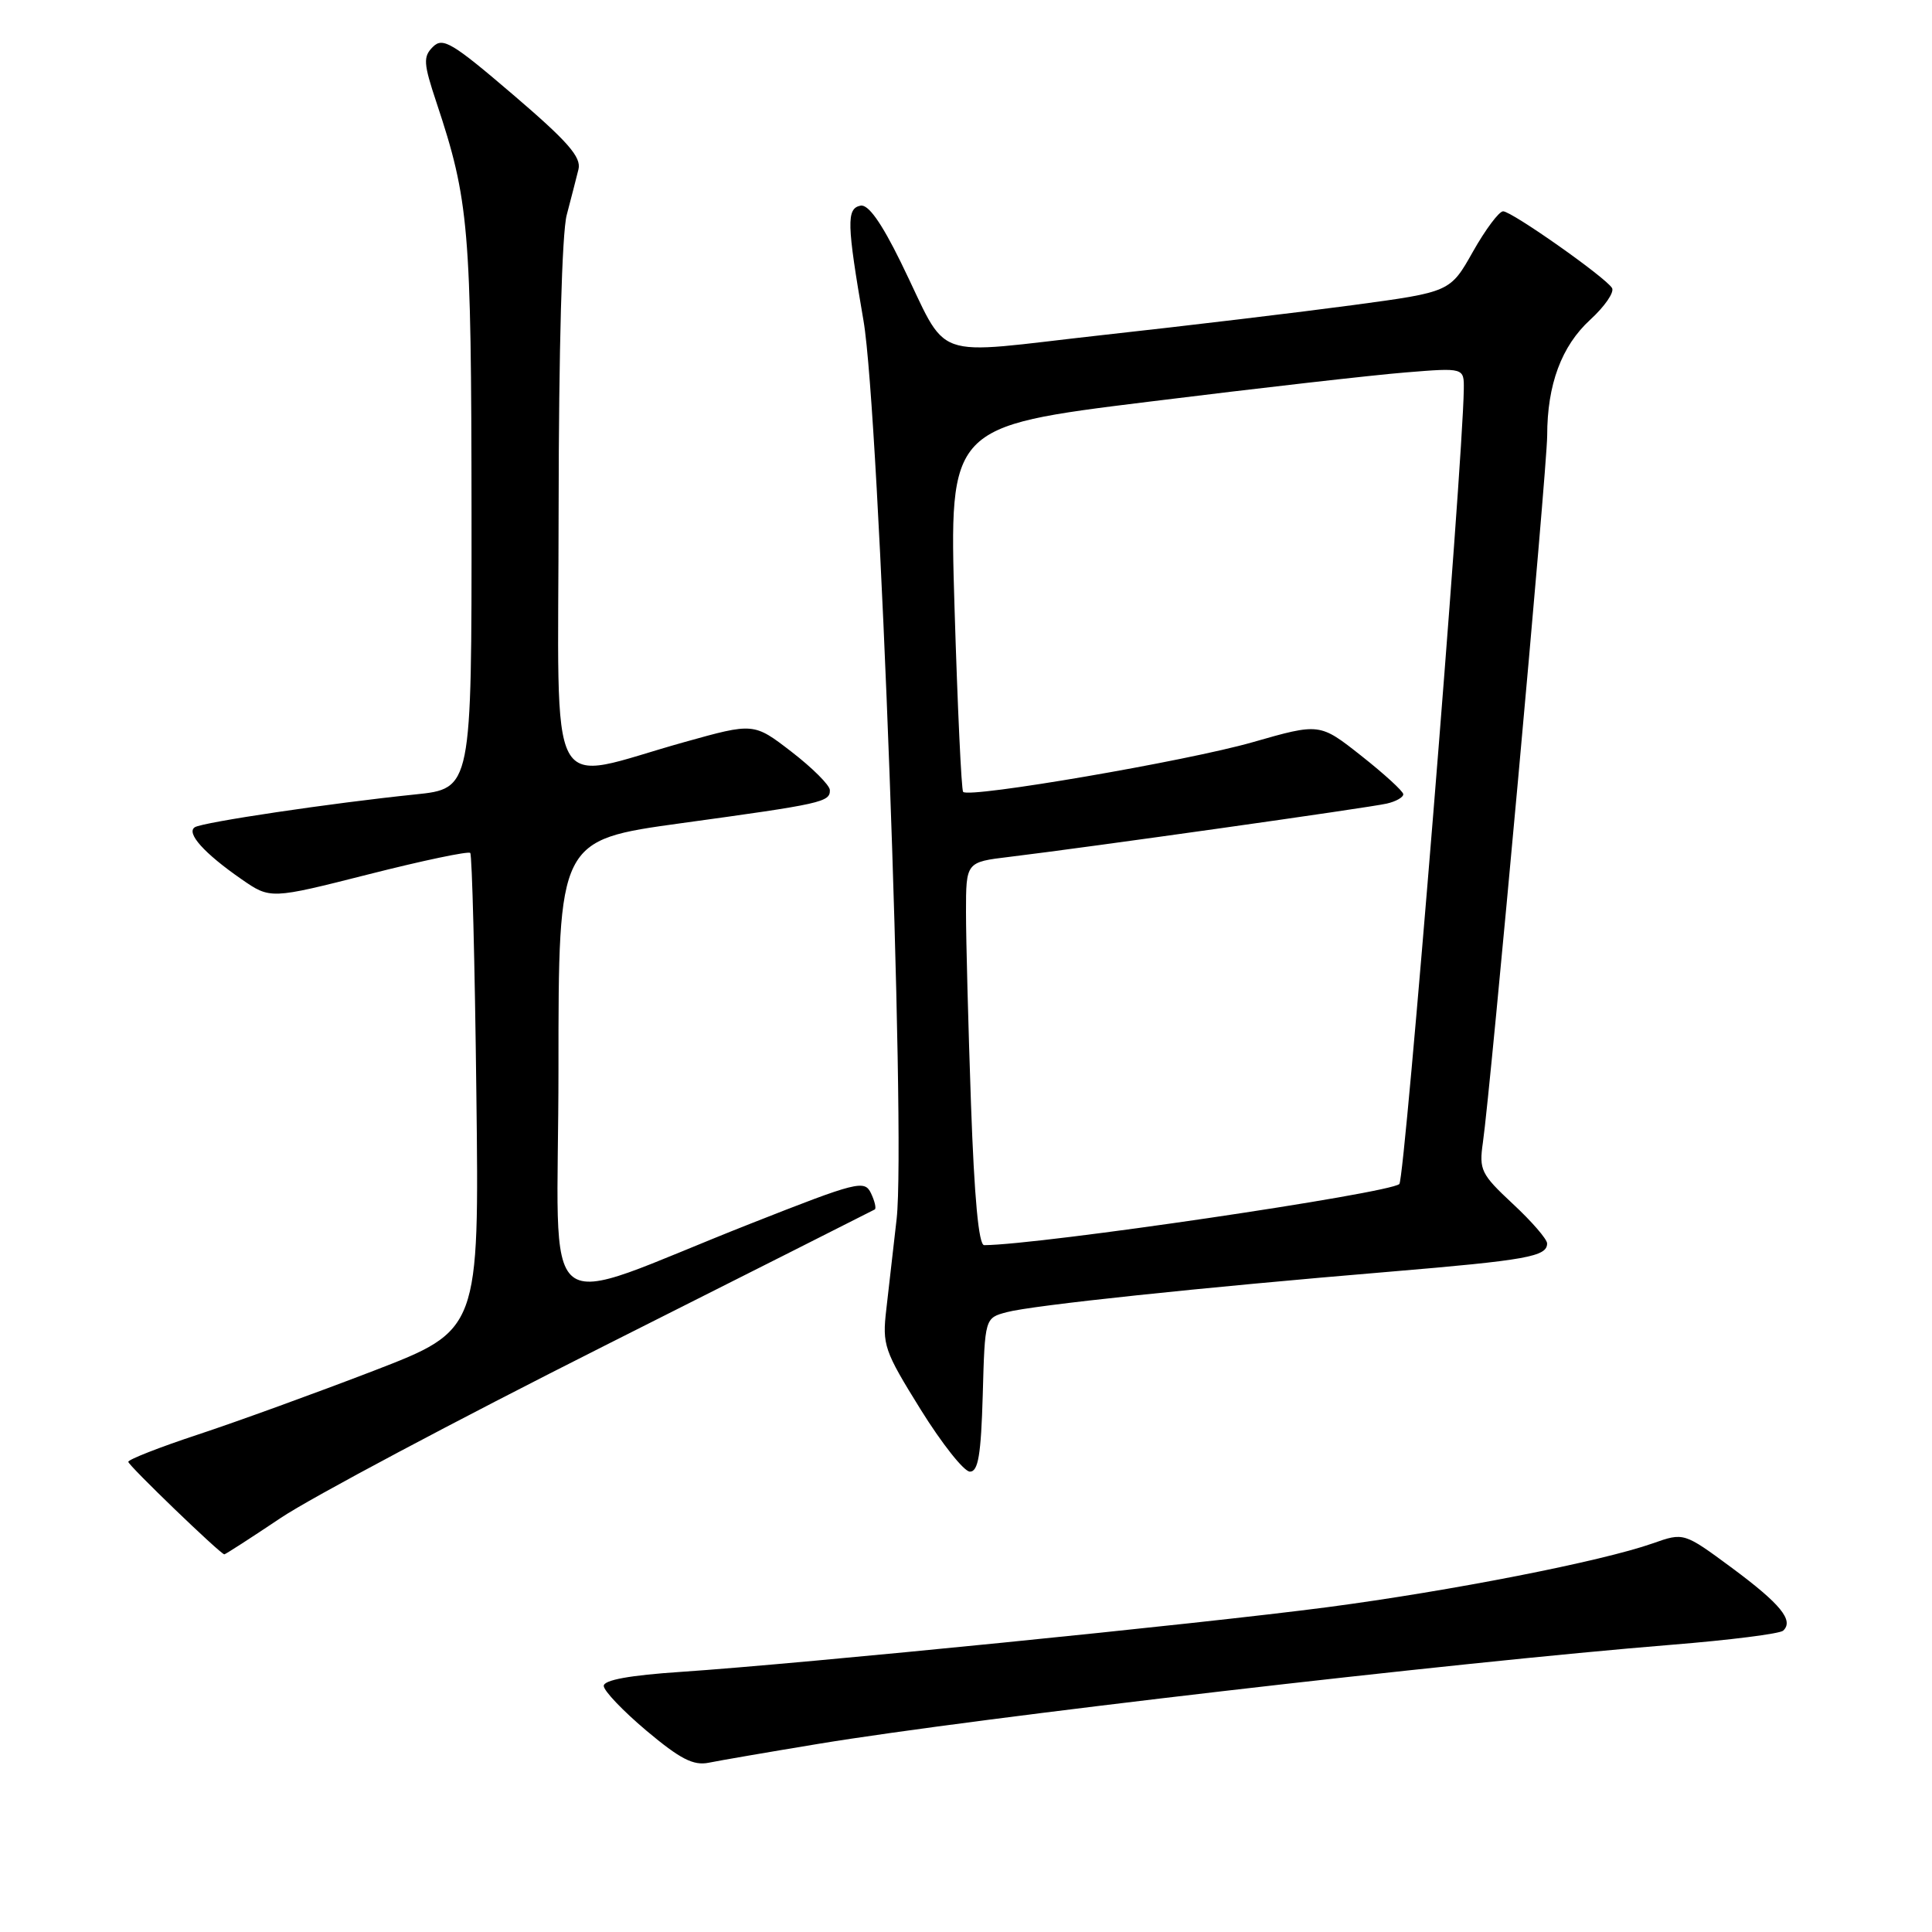 <?xml version="1.0" encoding="UTF-8" standalone="no"?>
<!DOCTYPE svg PUBLIC "-//W3C//DTD SVG 1.1//EN" "http://www.w3.org/Graphics/SVG/1.1/DTD/svg11.dtd" >
<svg xmlns="http://www.w3.org/2000/svg" xmlns:xlink="http://www.w3.org/1999/xlink" version="1.1" viewBox="0 0 256 256">
 <g >
 <path fill="currentColor"
d=" M 108.50 231.06 C 129.26 227.64 192.63 220.28 221.50 217.94 C 229.20 217.32 235.85 216.48 236.28 216.07 C 237.72 214.72 235.94 212.54 229.51 207.77 C 223.12 203.05 223.12 203.05 219.01 204.50 C 212.23 206.89 192.28 210.80 175.89 212.96 C 158.97 215.18 106.43 220.44 90.25 221.53 C 83.45 221.98 80.00 222.61 80.00 223.39 C 80.00 224.04 82.55 226.71 85.66 229.33 C 90.13 233.08 91.87 233.98 93.91 233.57 C 95.33 233.28 101.90 232.15 108.50 231.06 Z  M 37.22 201.12 C 41.22 198.44 60.48 188.20 80.00 178.37 C 99.53 168.54 115.68 160.39 115.91 160.26 C 116.13 160.13 115.91 159.16 115.41 158.11 C 114.55 156.32 113.63 156.55 99.50 162.12 C 70.52 173.53 74.00 176.32 74.00 141.64 C 74.00 111.32 74.00 111.32 90.25 109.08 C 108.97 106.51 110.01 106.28 109.96 104.68 C 109.93 104.03 107.66 101.76 104.90 99.63 C 99.88 95.76 99.88 95.76 90.69 98.33 C 72.06 103.53 74.00 107.14 74.02 67.36 C 74.04 46.40 74.46 30.90 75.09 28.50 C 75.67 26.30 76.37 23.57 76.65 22.44 C 77.05 20.82 75.25 18.76 68.00 12.56 C 59.90 5.63 58.67 4.90 57.36 6.21 C 56.05 7.52 56.10 8.38 57.84 13.60 C 62.15 26.56 62.45 30.10 62.48 68.00 C 62.50 104.50 62.50 104.50 55.00 105.27 C 43.93 106.41 26.91 108.94 25.82 109.61 C 24.62 110.36 27.05 113.07 32.00 116.50 C 35.83 119.15 35.83 119.15 48.85 115.85 C 56.01 114.03 62.07 112.76 62.31 113.02 C 62.55 113.28 62.92 127.62 63.12 144.87 C 63.50 176.24 63.50 176.24 49.50 181.64 C 41.80 184.60 31.34 188.40 26.25 190.08 C 21.16 191.76 17.00 193.39 17.00 193.70 C 17.00 194.17 29.10 205.83 29.72 205.96 C 29.84 205.98 33.22 203.80 37.22 201.12 Z  M 130.22 184.82 C 130.50 174.64 130.50 174.64 133.40 173.87 C 136.80 172.96 159.10 170.60 184.13 168.51 C 202.34 166.98 205.00 166.50 205.00 164.76 C 205.00 164.20 202.96 161.84 200.46 159.52 C 196.24 155.58 195.97 155.03 196.49 151.40 C 197.53 144.21 205.00 62.01 205.01 57.73 C 205.01 50.95 206.91 45.85 210.71 42.37 C 212.64 40.60 213.94 38.71 213.60 38.16 C 212.71 36.72 200.32 28.00 199.17 28.00 C 198.63 28.00 196.83 30.41 195.17 33.35 C 192.16 38.69 192.16 38.69 179.33 40.42 C 172.27 41.37 157.34 43.16 146.15 44.39 C 122.65 46.99 125.96 48.18 119.35 34.72 C 116.77 29.47 115.04 27.04 114.02 27.25 C 112.15 27.63 112.20 29.60 114.42 42.50 C 116.52 54.73 120.05 150.49 118.81 161.50 C 118.37 165.35 117.76 170.75 117.44 173.50 C 116.89 178.22 117.15 178.97 121.98 186.75 C 124.80 191.29 127.74 195.00 128.52 195.00 C 129.62 195.00 129.99 192.79 130.22 184.82 Z  M 128.66 146.25 C 128.30 135.94 128.00 124.51 128.00 120.87 C 128.00 114.23 128.00 114.23 133.75 113.54 C 144.01 112.30 181.44 107.02 183.75 106.48 C 184.99 106.20 185.97 105.63 185.94 105.23 C 185.91 104.83 183.41 102.54 180.38 100.15 C 174.87 95.80 174.87 95.80 165.97 98.35 C 157.28 100.84 128.43 105.79 127.62 104.93 C 127.39 104.69 126.88 93.70 126.48 80.50 C 125.76 56.50 125.76 56.50 152.13 53.24 C 166.63 51.44 181.99 49.69 186.25 49.35 C 194.00 48.72 194.00 48.72 193.96 51.61 C 193.81 61.96 186.16 156.22 185.42 156.89 C 184.02 158.14 137.81 164.95 130.41 164.99 C 129.68 165.00 129.10 158.74 128.66 146.25 Z "/>
</g>
</svg>
